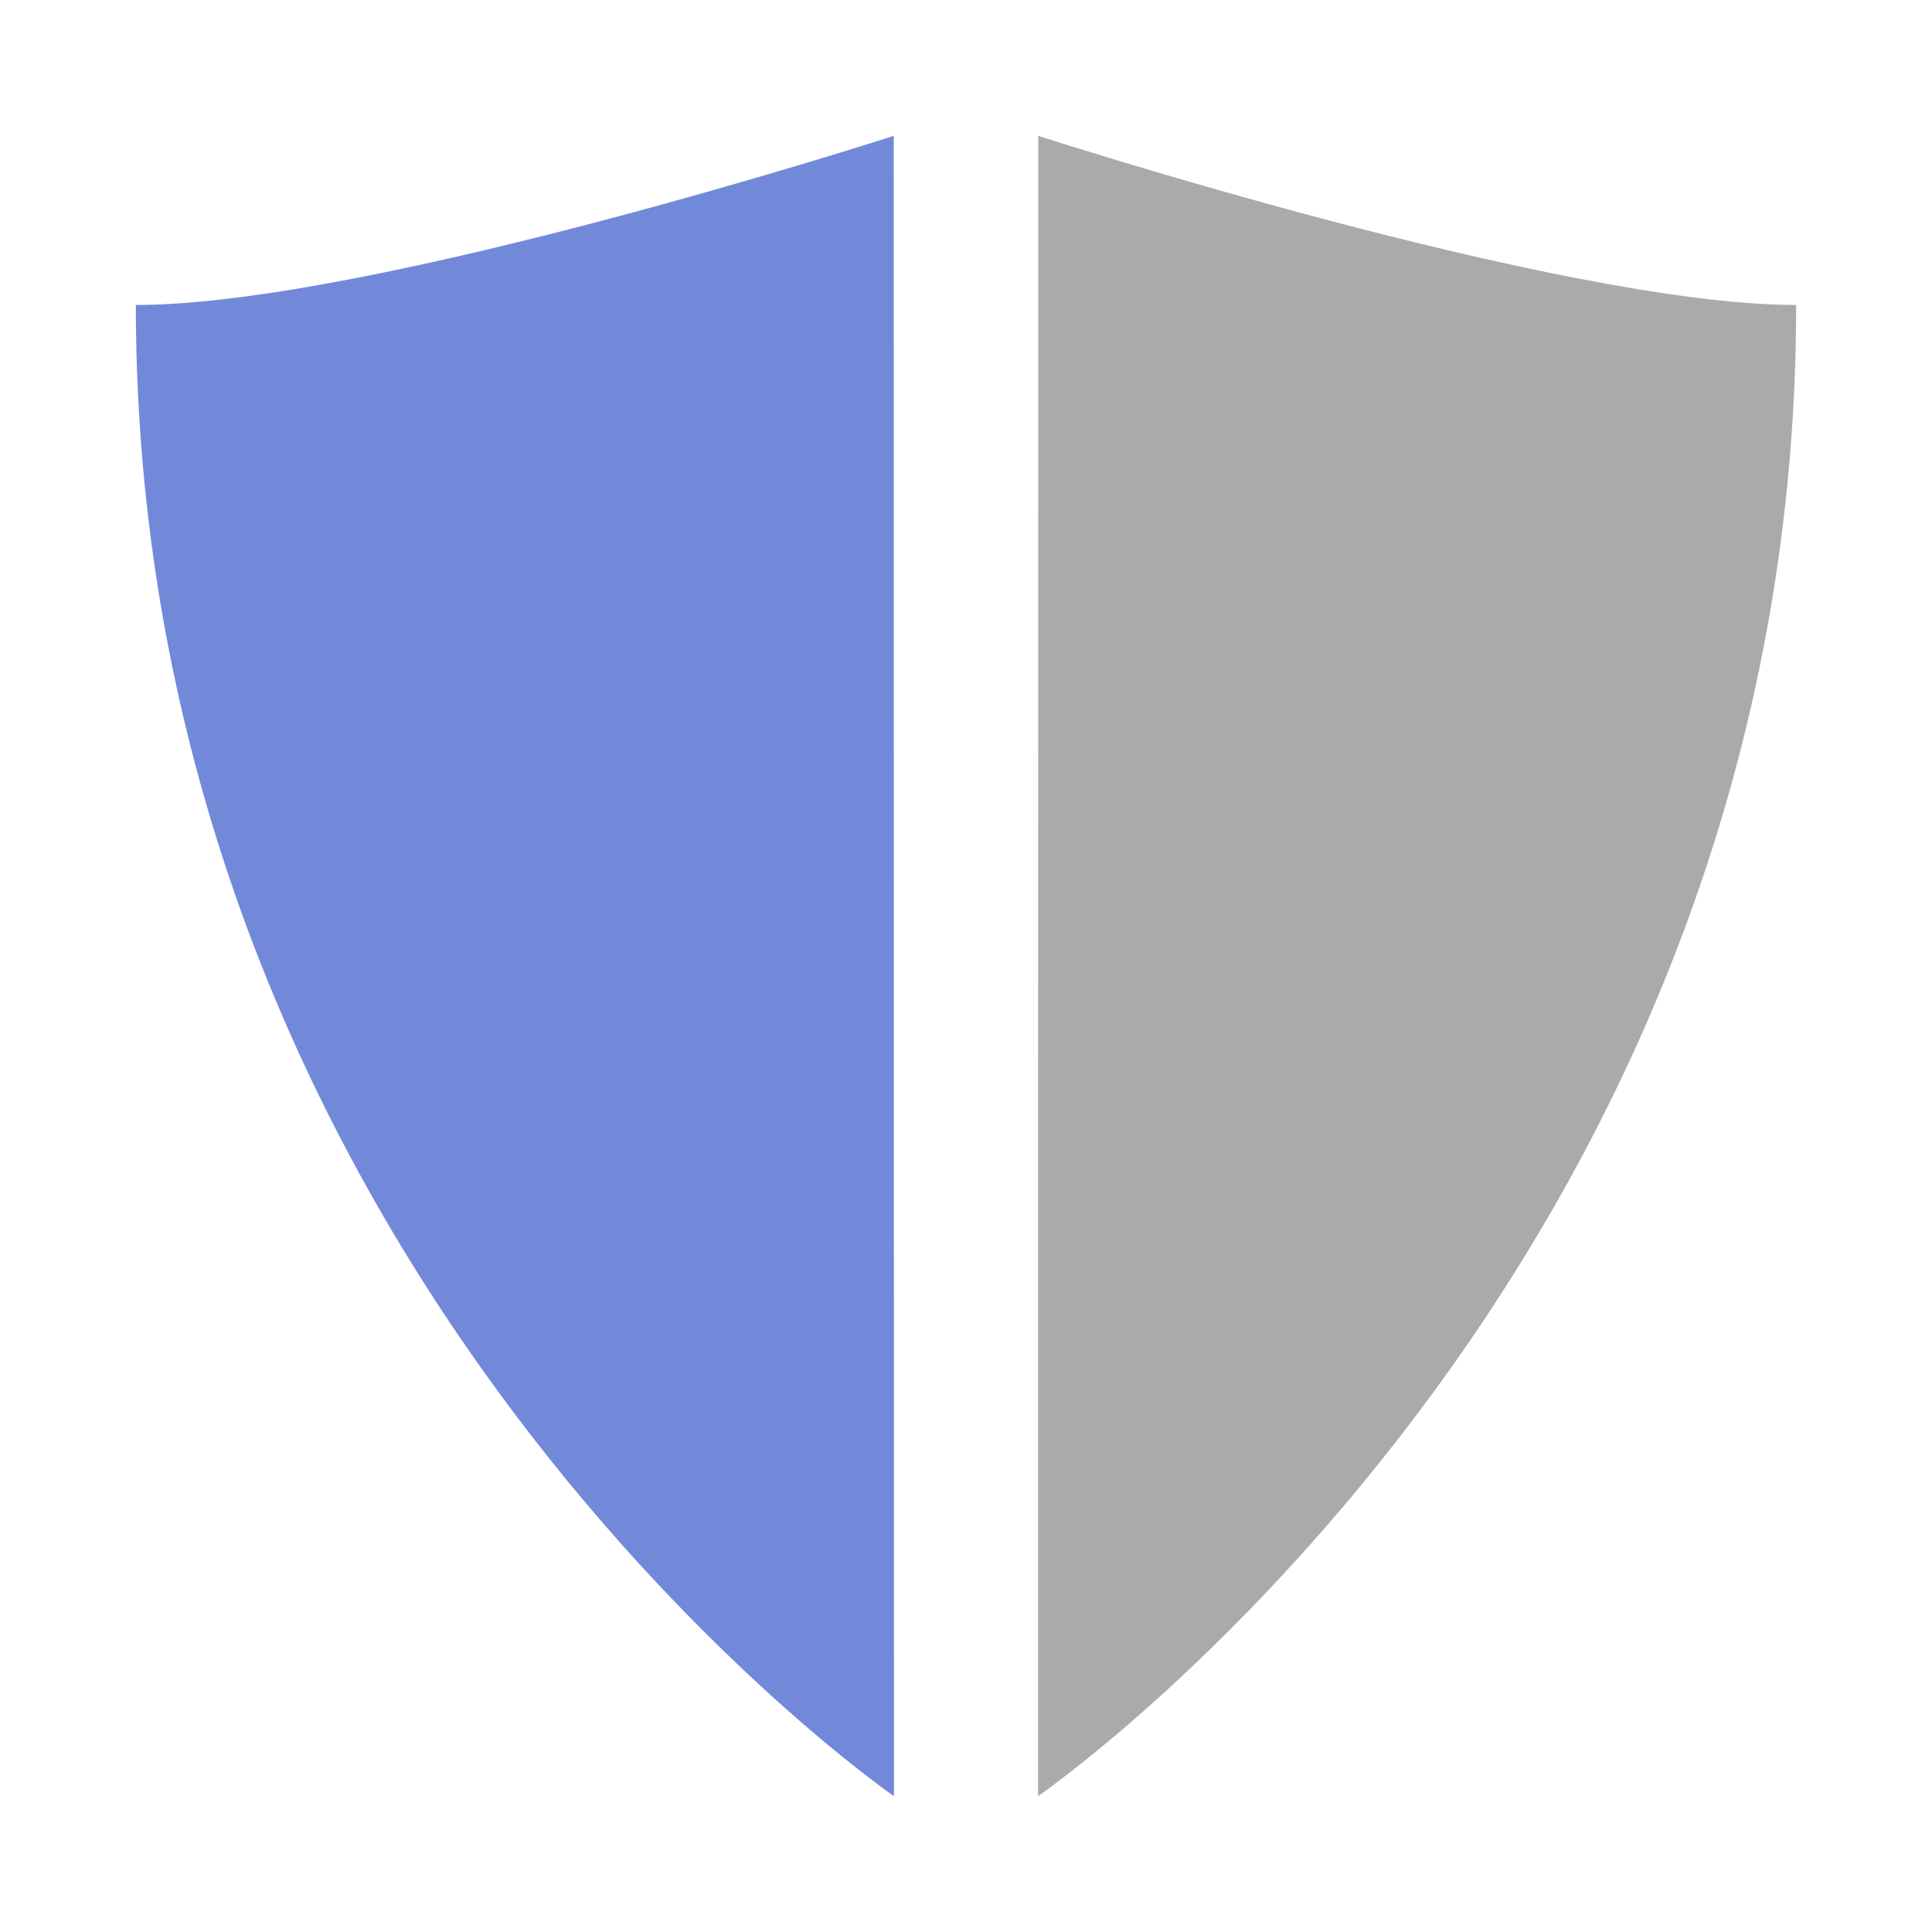<?xml version="1.0" encoding="UTF-8" standalone="no"?>
<svg
   xmlns:dc="http://purl.org/dc/elements/1.1/"
   xmlns:cc="http://creativecommons.org/ns#"
   xmlns:rdf="http://www.w3.org/1999/02/22-rdf-syntax-ns#"
   xmlns:svg="http://www.w3.org/2000/svg"
   xmlns="http://www.w3.org/2000/svg"
   xmlns:sodipodi="http://sodipodi.sourceforge.net/DTD/sodipodi-0.dtd"
   xmlns:inkscape="http://www.inkscape.org/namespaces/inkscape"
   width="100%"
   height="100%"
   viewBox="0 0 128 128"
   version="1.1"
   xml:space="preserve"
   style="fill-rule:evenodd;clip-rule:evenodd;stroke-linejoin:round;stroke-miterlimit:1.414;"
   id="svg13142"
   inkscape:version="0.91 r13725"
   sodipodi:docname="security.svg"><defs
     id="defs13155" /><sodipodi:namedview
     pagecolor="#ffffff"
     bordercolor="#666666"
     borderopacity="1"
     objecttolerance="10"
     gridtolerance="10"
     guidetolerance="10"
     inkscape:pageopacity="0"
     inkscape:pageshadow="2"
     inkscape:window-width="1920"
     inkscape:window-height="1017"
     id="namedview13153"
     showgrid="false"
     inkscape:zoom="1.84375"
     inkscape:cx="64"
     inkscape:cy="64"
     inkscape:window-x="-8"
     inkscape:window-y="-8"
     inkscape:window-maximized="1"
     inkscape:current-layer="svg13142" /><g
     transform="matrix(1,0,0,1,-3840,-320)"
     id="g13144"><g
       id="security"
       transform="matrix(1,0,0,1,3840,320)"><rect
         x="0"
         y="0"
         width="128"
         height="128"
         style="fill:none;"
         id="rect13147" /><path
         d="M59.228,119C59.228,119 9,84.447 9,20.205C24.6,20.205 59.212,9 59.212,9L59.228,119Z"
         style="fill:#7289da;fill-rule:nonzero;fill-opacity:1"
         id="path13149" /><path
         d="M68.773,119C68.773,119 119,84.447 119,20.205C103.399,20.205 68.786,9 68.786,9L68.773,119Z"
         style="fill:#a9aaac;fill-rule:nonzero;fill-opacity:1"
         id="path13151" /></g></g></svg>